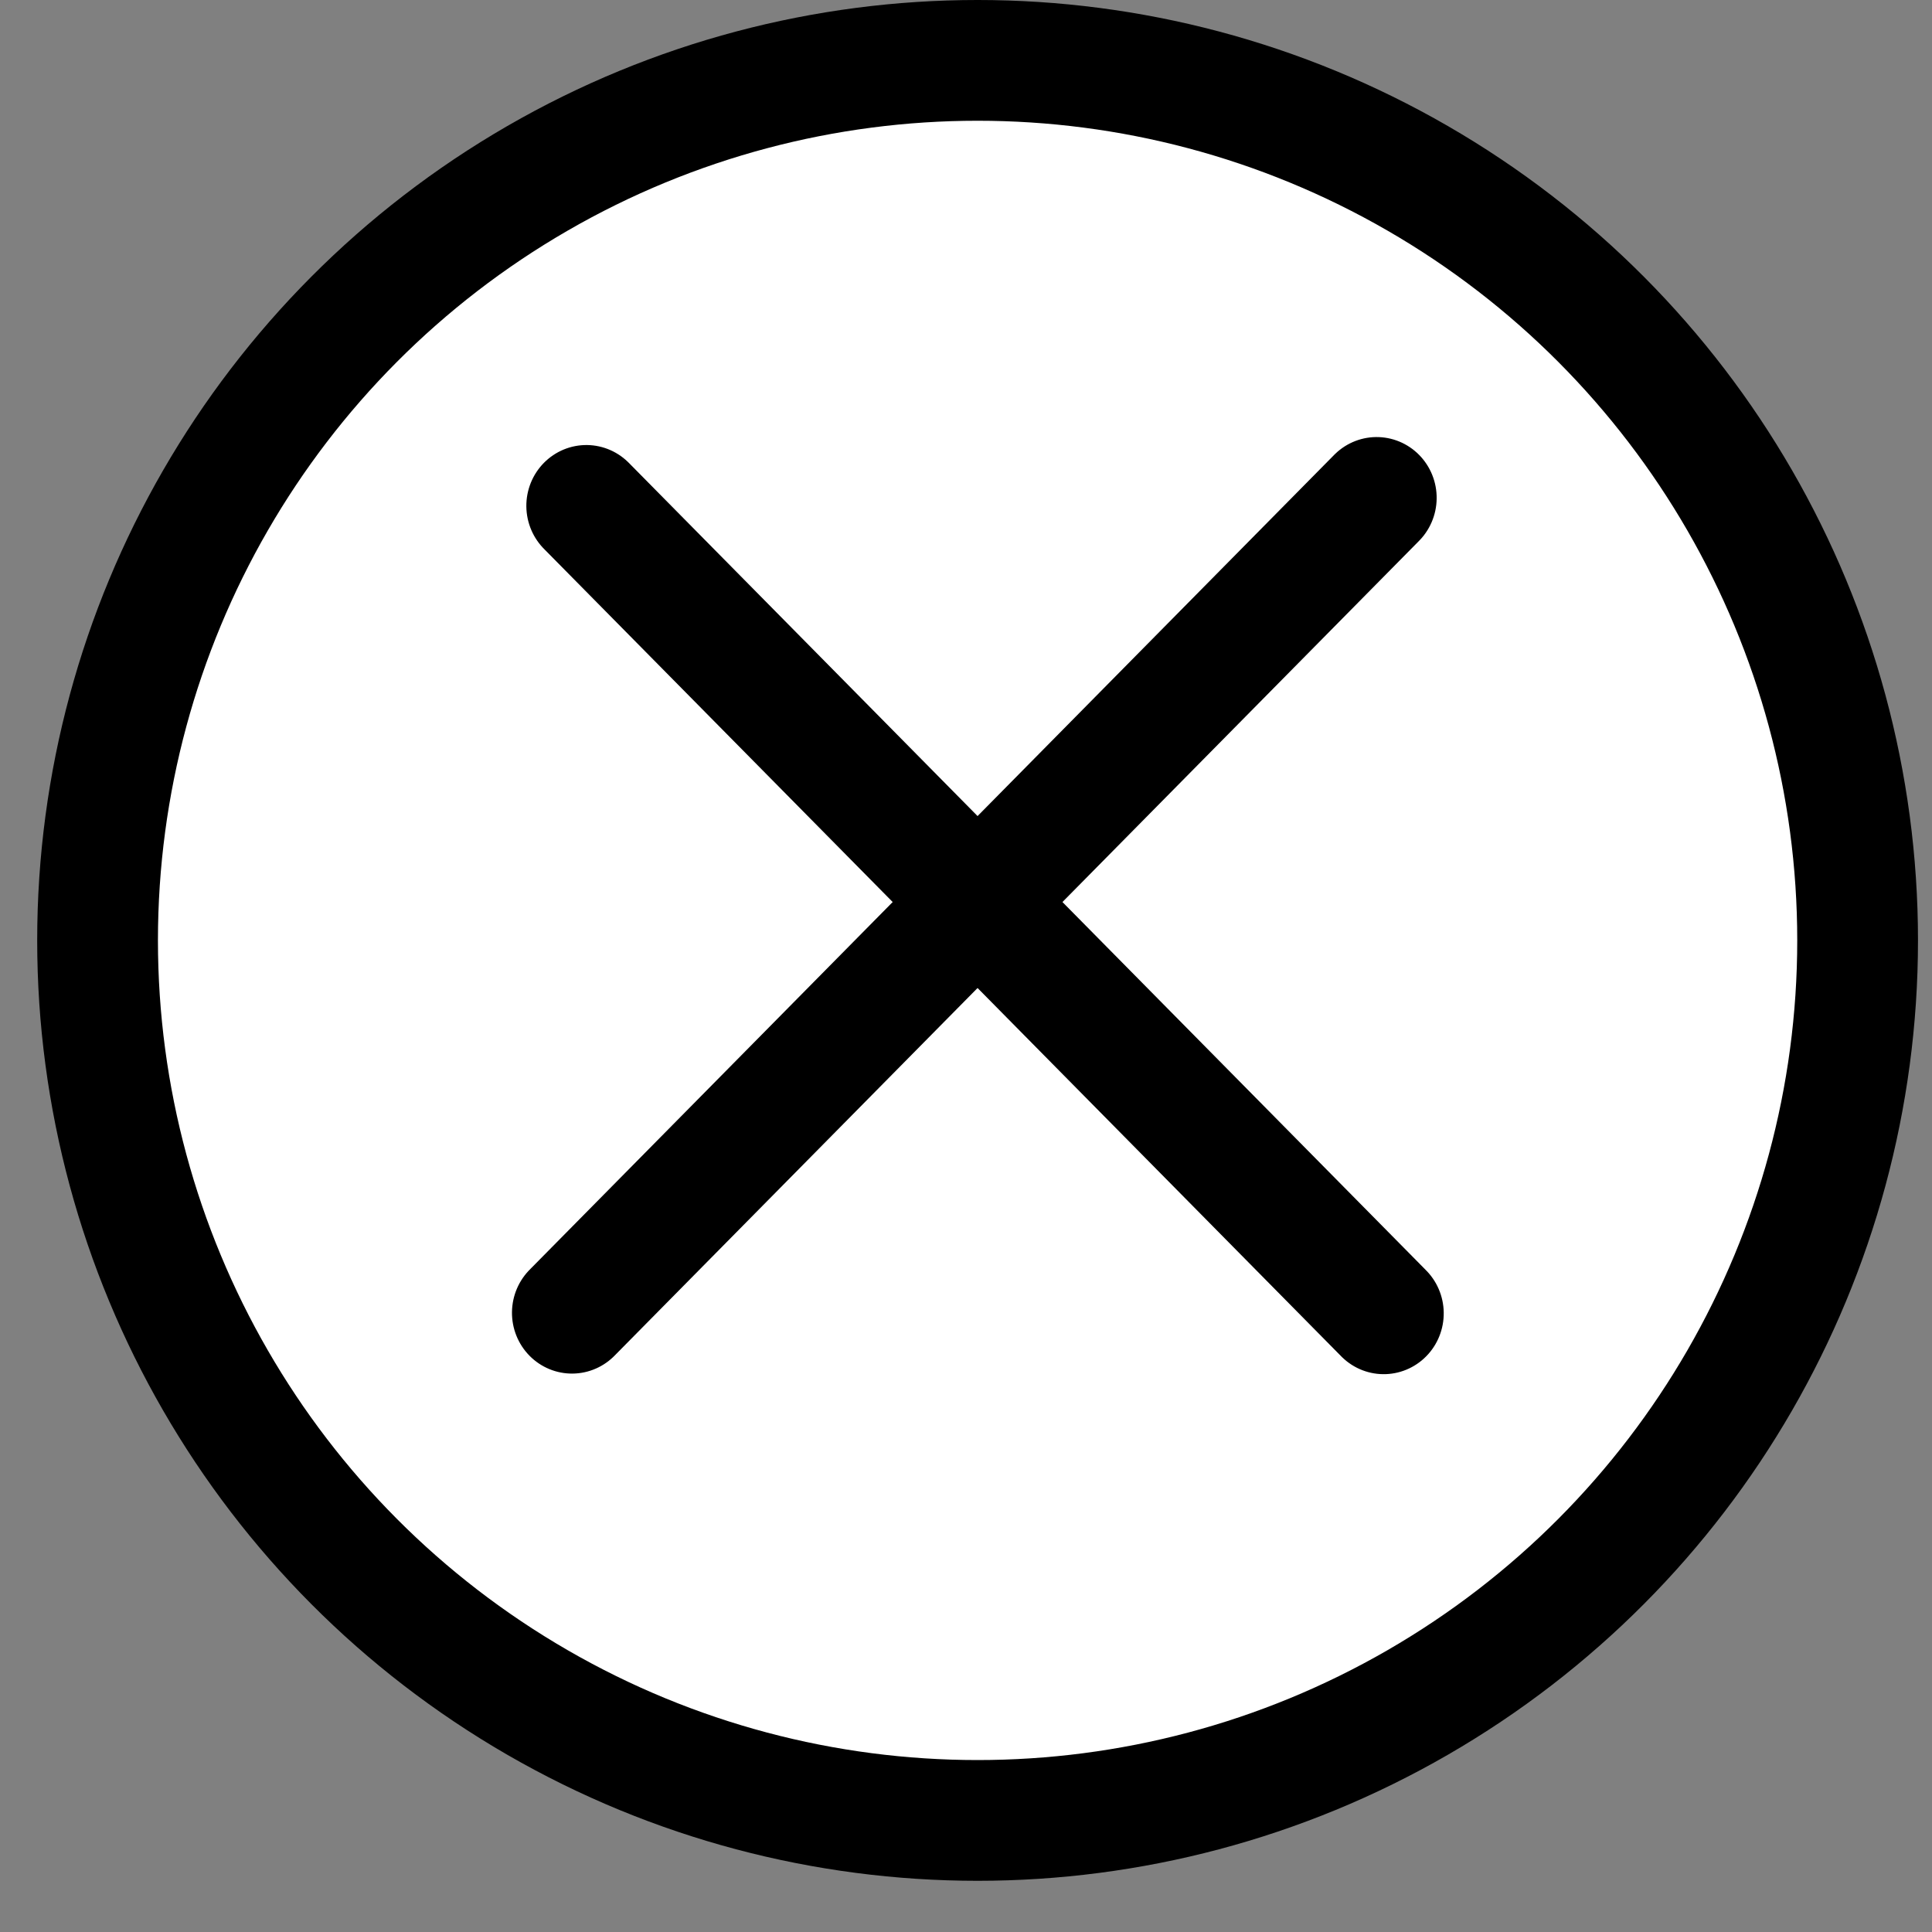 <svg width="16" height="16" viewBox="0 0 16 16" fill="none" xmlns="http://www.w3.org/2000/svg">
<rect x="0" y="0" width="16" height="16" fill="#808080" stroke="none"/>
<circle cx="8.096" cy="7.788" r="7.288" fill="white" stroke="black"/>
<line x1="0.5" y1="-0.5" x2="9.893" y2="-0.5" transform="matrix(0.703 0.712 -0.703 0.712 4.153 4.189)" stroke="black" stroke-linecap="round"/>
<line x1="0.5" y1="-0.5" x2="9.979" y2="-0.5" transform="matrix(0.703 -0.712 0.703 0.712 4.737 11.584)" stroke="black" stroke-linecap="round"/>
</svg>
